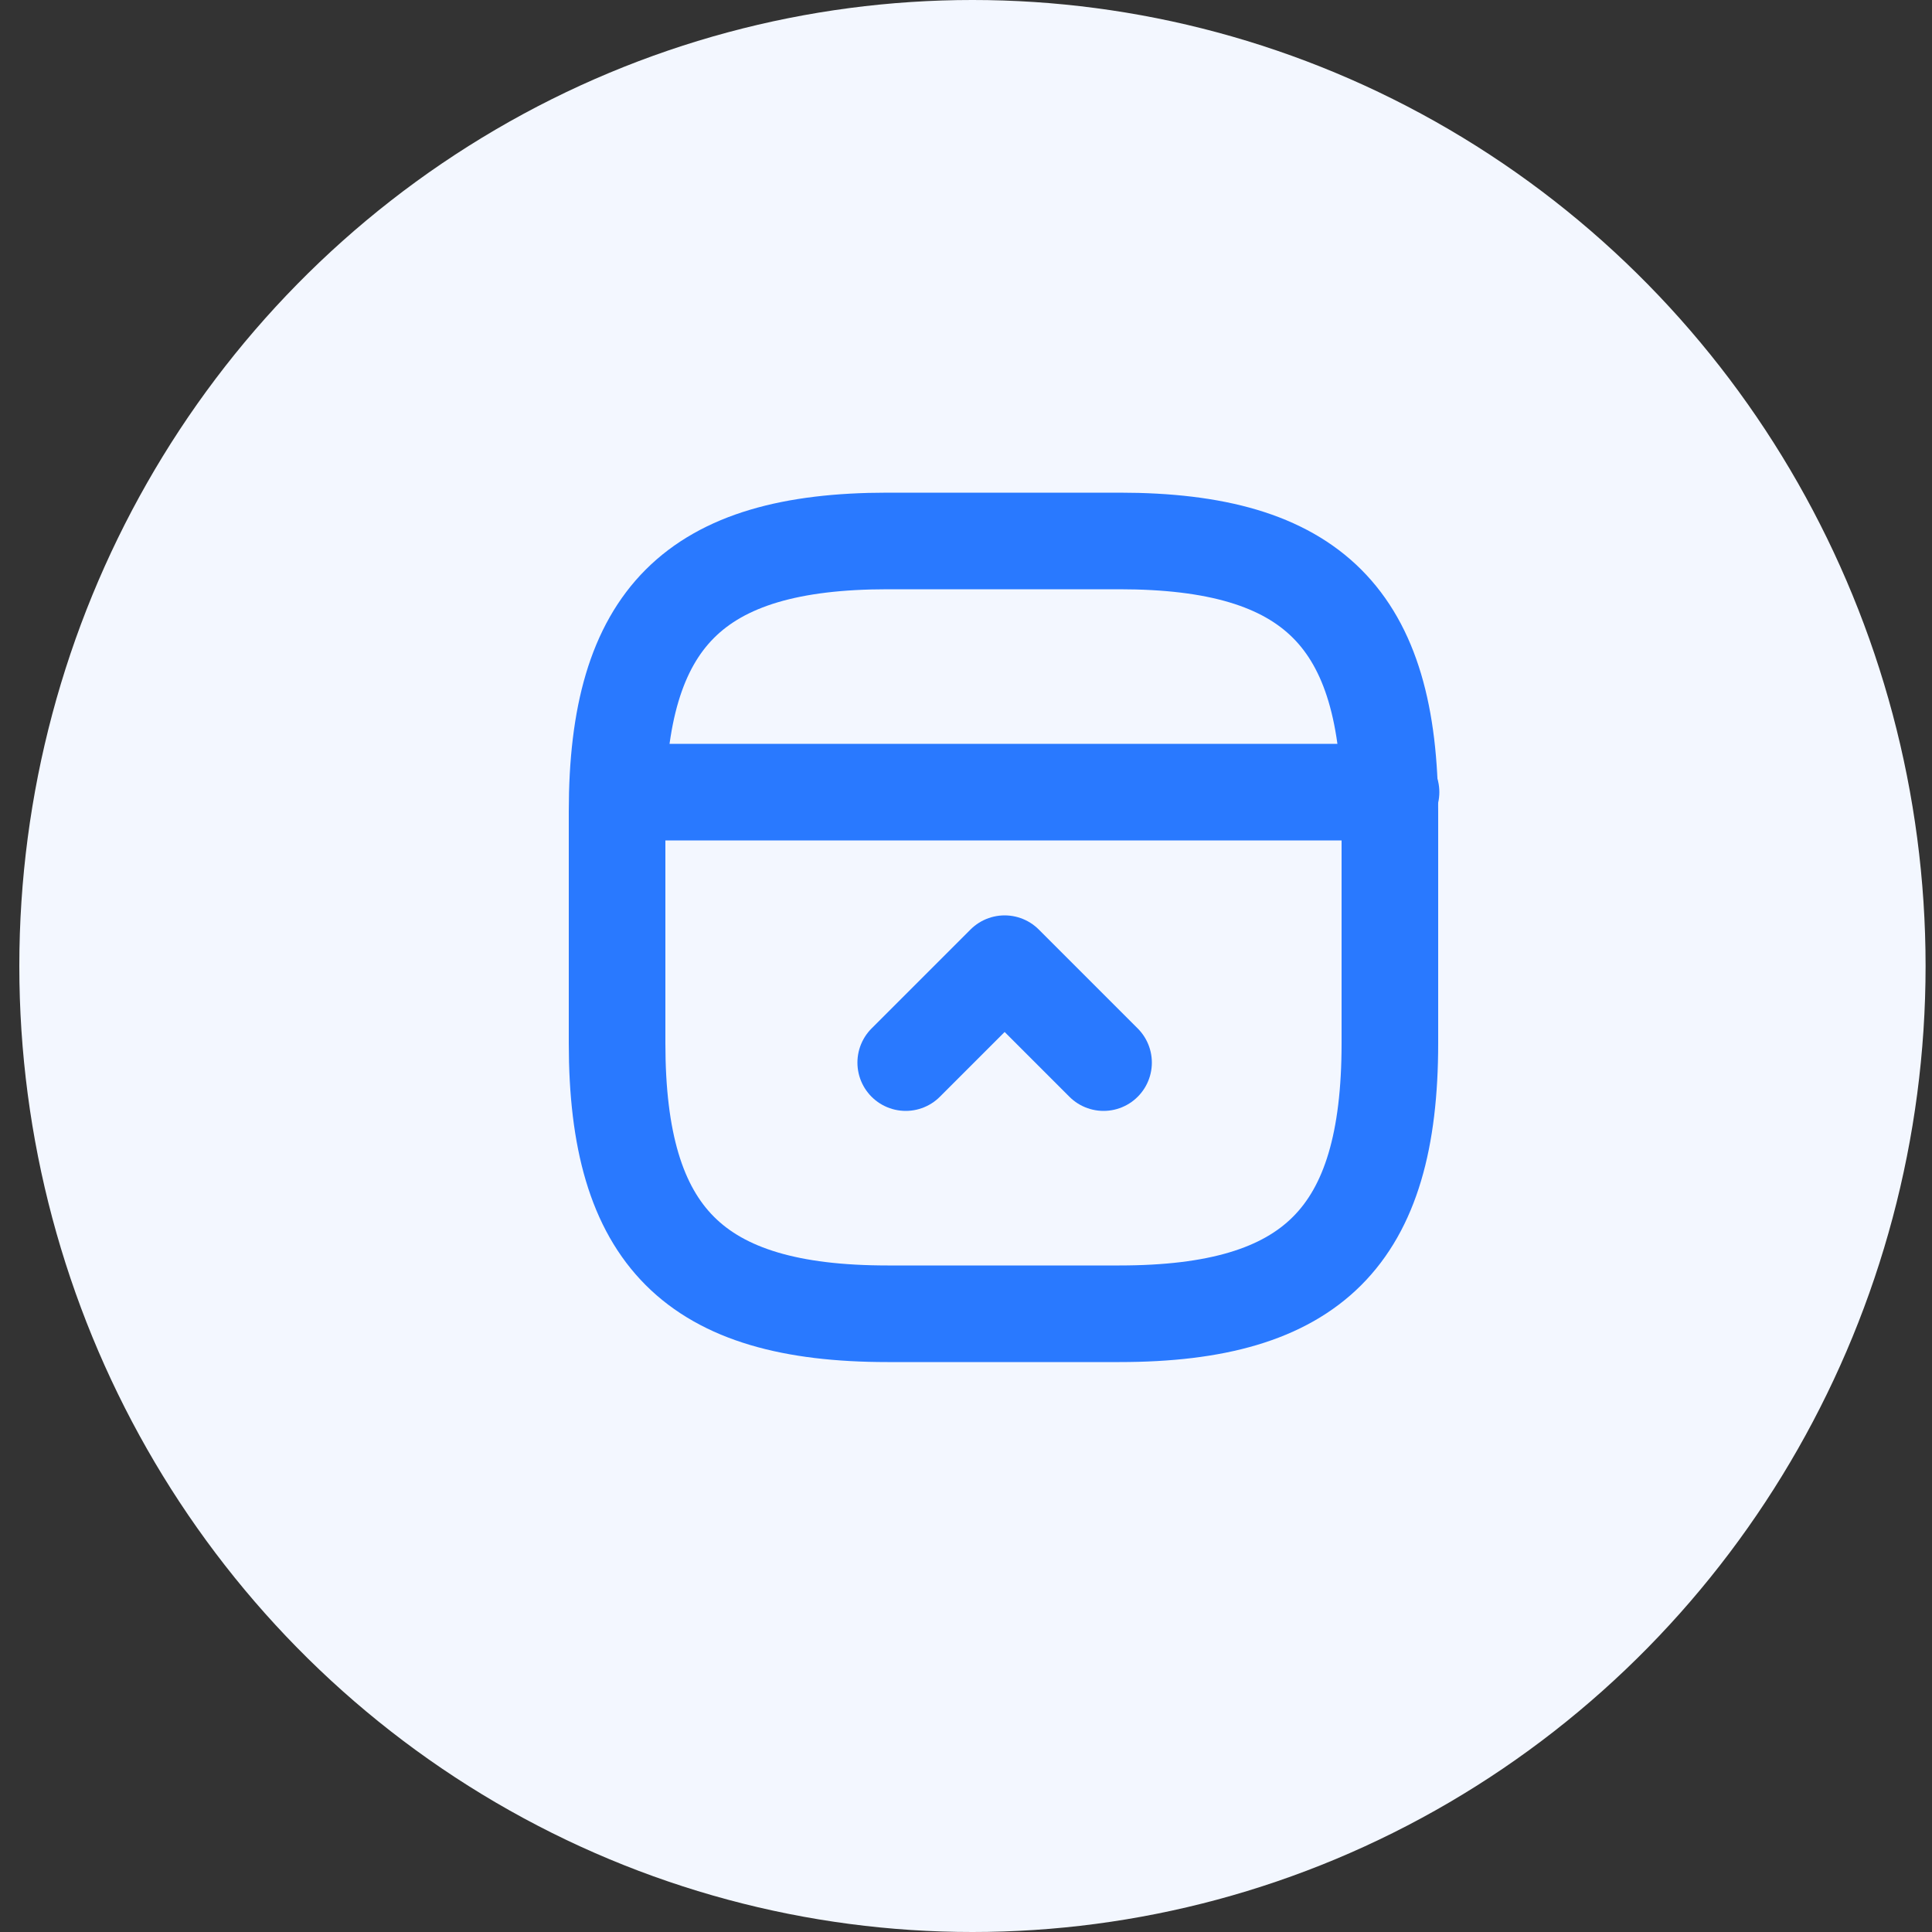 <svg width="50" height="50" viewBox="0 0 50 50" fill="none" xmlns="http://www.w3.org/2000/svg">
<rect x="0" y="0" width="50" height="50" fill="#333333" stroke="none"/>
<ellipse cx="25.167" cy="25" rx="24.667" ry="25" fill="#F3F7FF"/>
<path d="M35.97 27V21C35.97 16 33.97 14 28.97 14H22.97C17.97 14 15.97 16 15.97 21V27C15.97 32 17.97 34 22.97 34H28.97C33.97 34 35.97 32 35.97 27Z" stroke="#2979FF" stroke-width="2.5" stroke-linecap="round" stroke-linejoin="round"/>
<path d="M36 20.5H16" stroke="#2979FF" stroke-width="2.5" stroke-linecap="round" stroke-linejoin="round"/>
<path d="M28.56 27.5L26 24.94L23.44 27.5" stroke="#2979FF" stroke-width="2.5" stroke-linecap="round" stroke-linejoin="round"/>
</svg>
